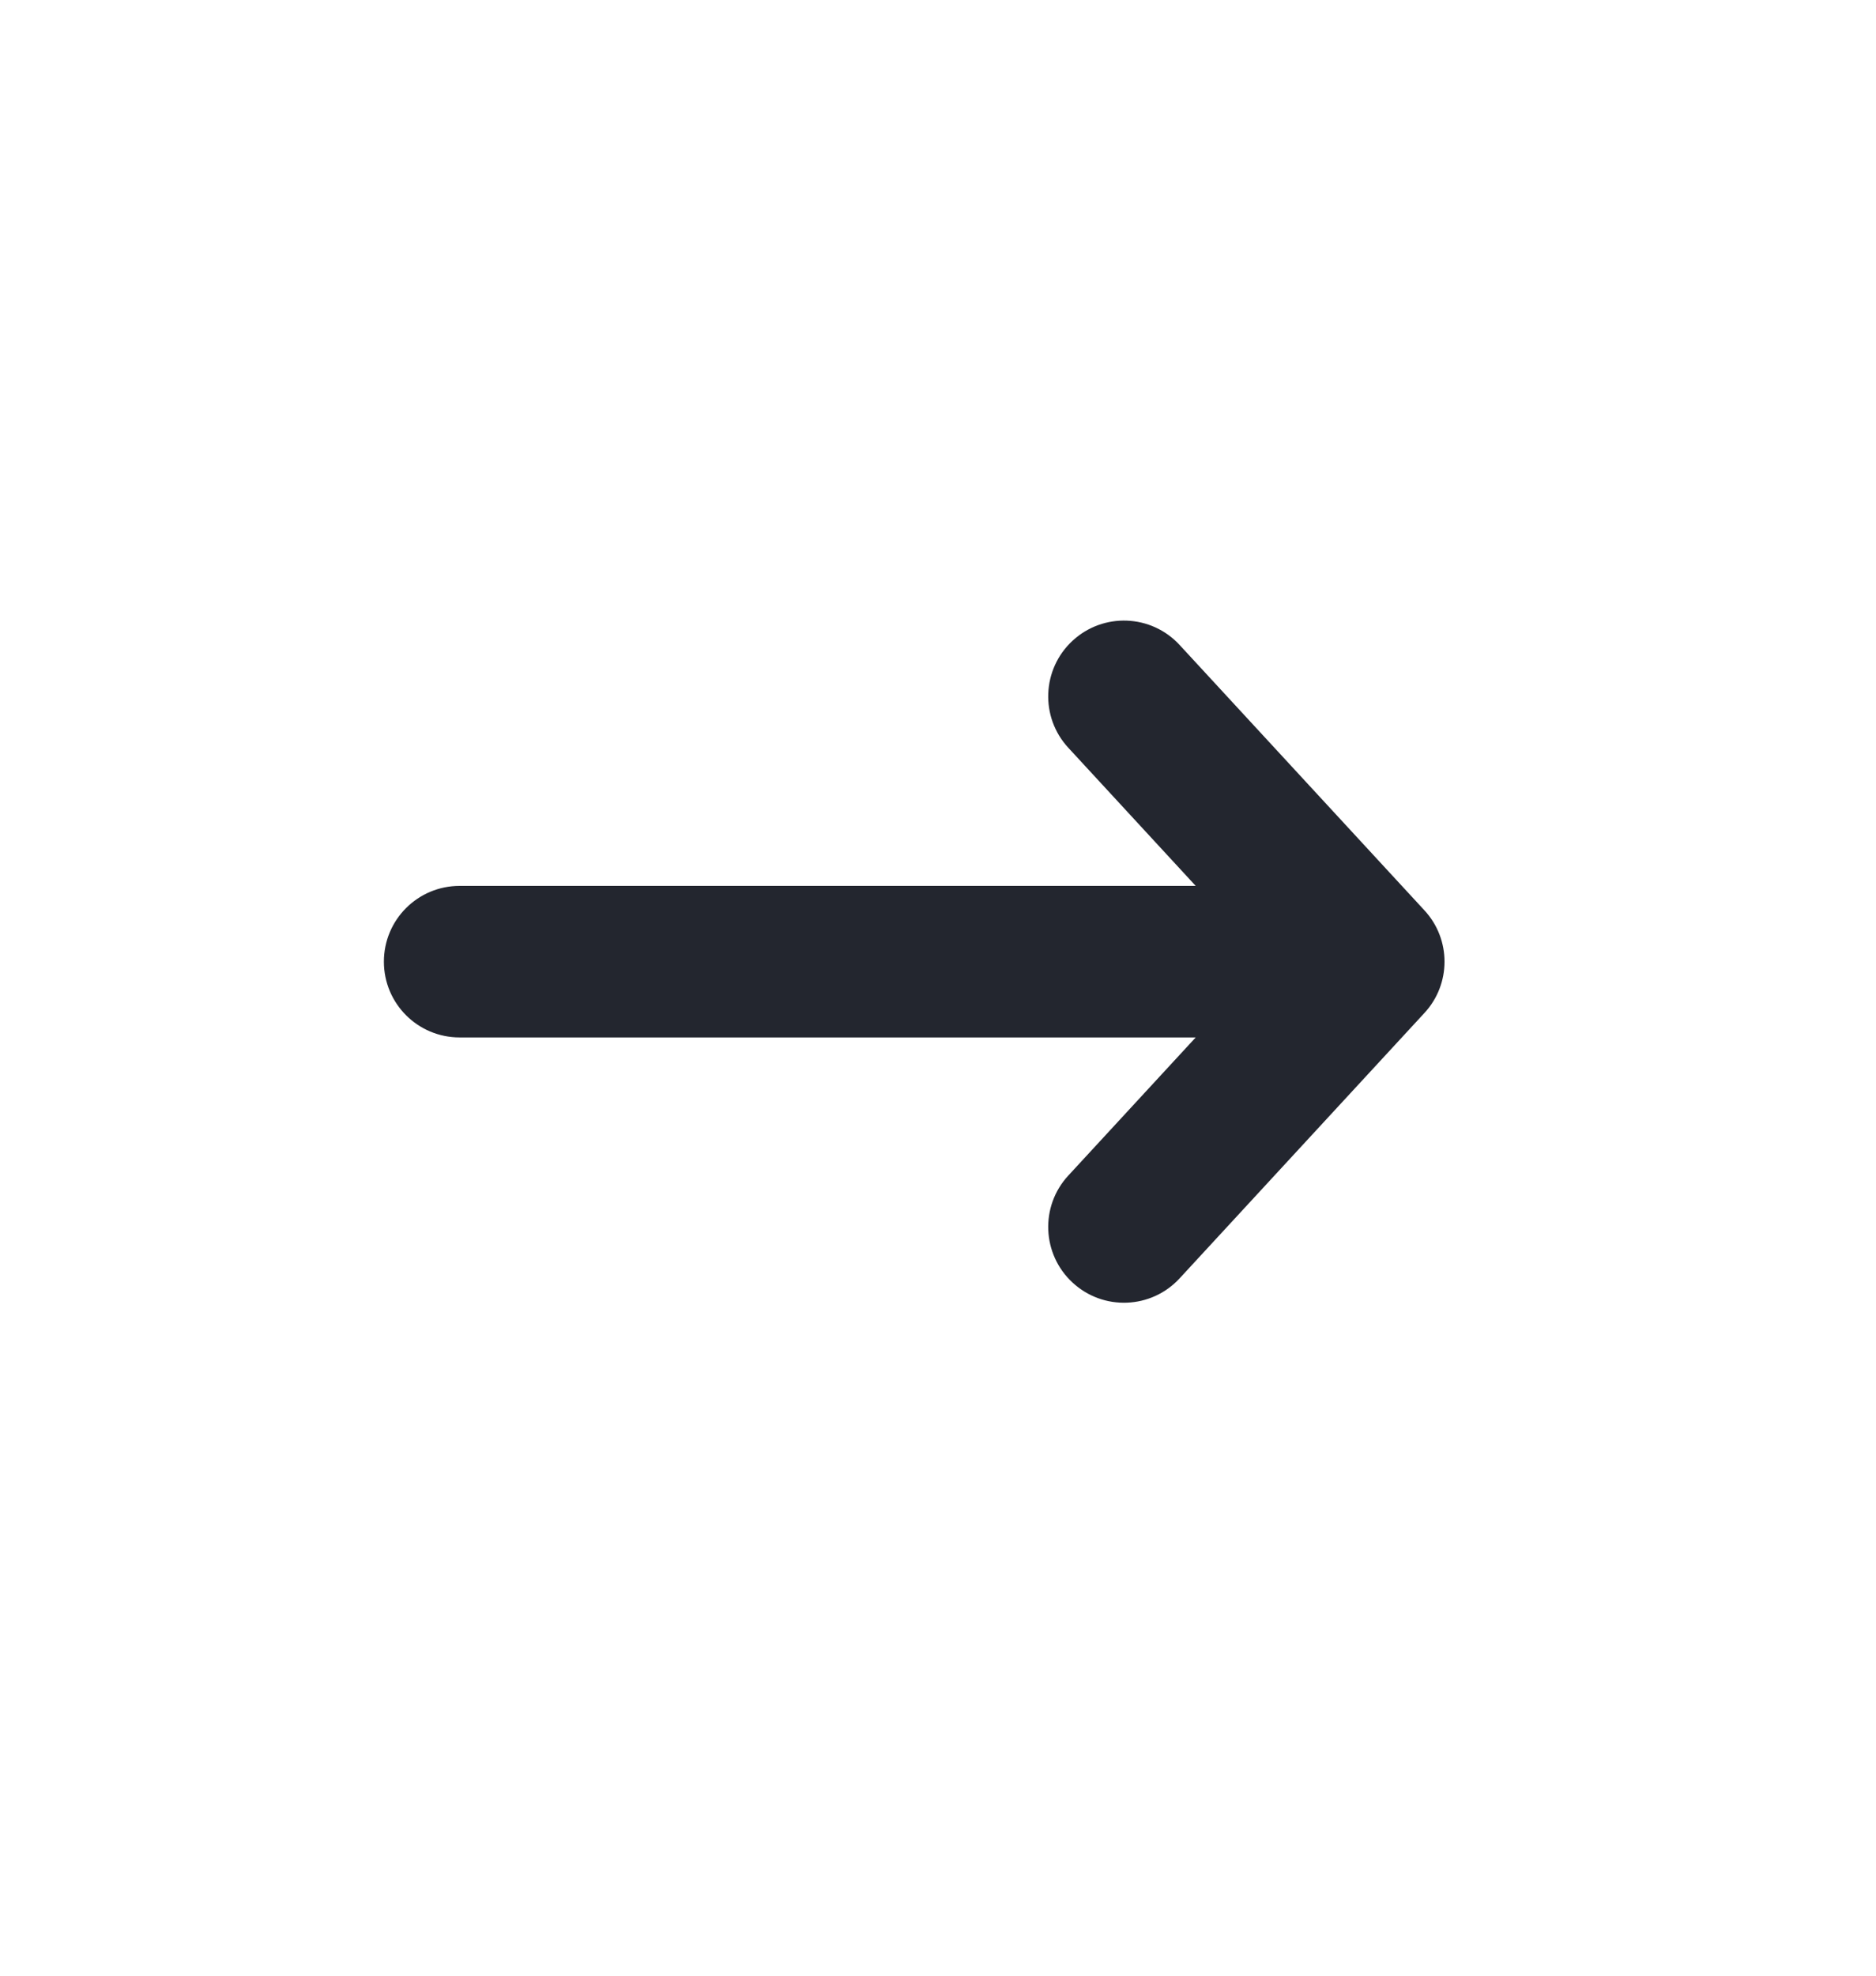<svg width="19" height="20" viewBox="0 0 19 20" fill="none" xmlns="http://www.w3.org/2000/svg">
<path fill-rule="evenodd" clip-rule="evenodd" d="M10.863 6.486C11.175 6.198 11.66 6.218 11.947 6.529L14.426 9.215C14.698 9.508 14.698 9.962 14.426 10.255L11.947 12.941C11.66 13.252 11.175 13.272 10.863 12.984C10.552 12.697 10.532 12.211 10.82 11.9L12.11 10.502L4.655 10.502C4.231 10.502 3.888 10.159 3.888 9.735C3.888 9.311 4.231 8.968 4.655 8.968L12.11 8.968L10.82 7.57C10.532 7.259 10.552 6.773 10.863 6.486Z" fill="#23262F"/>
</svg>
